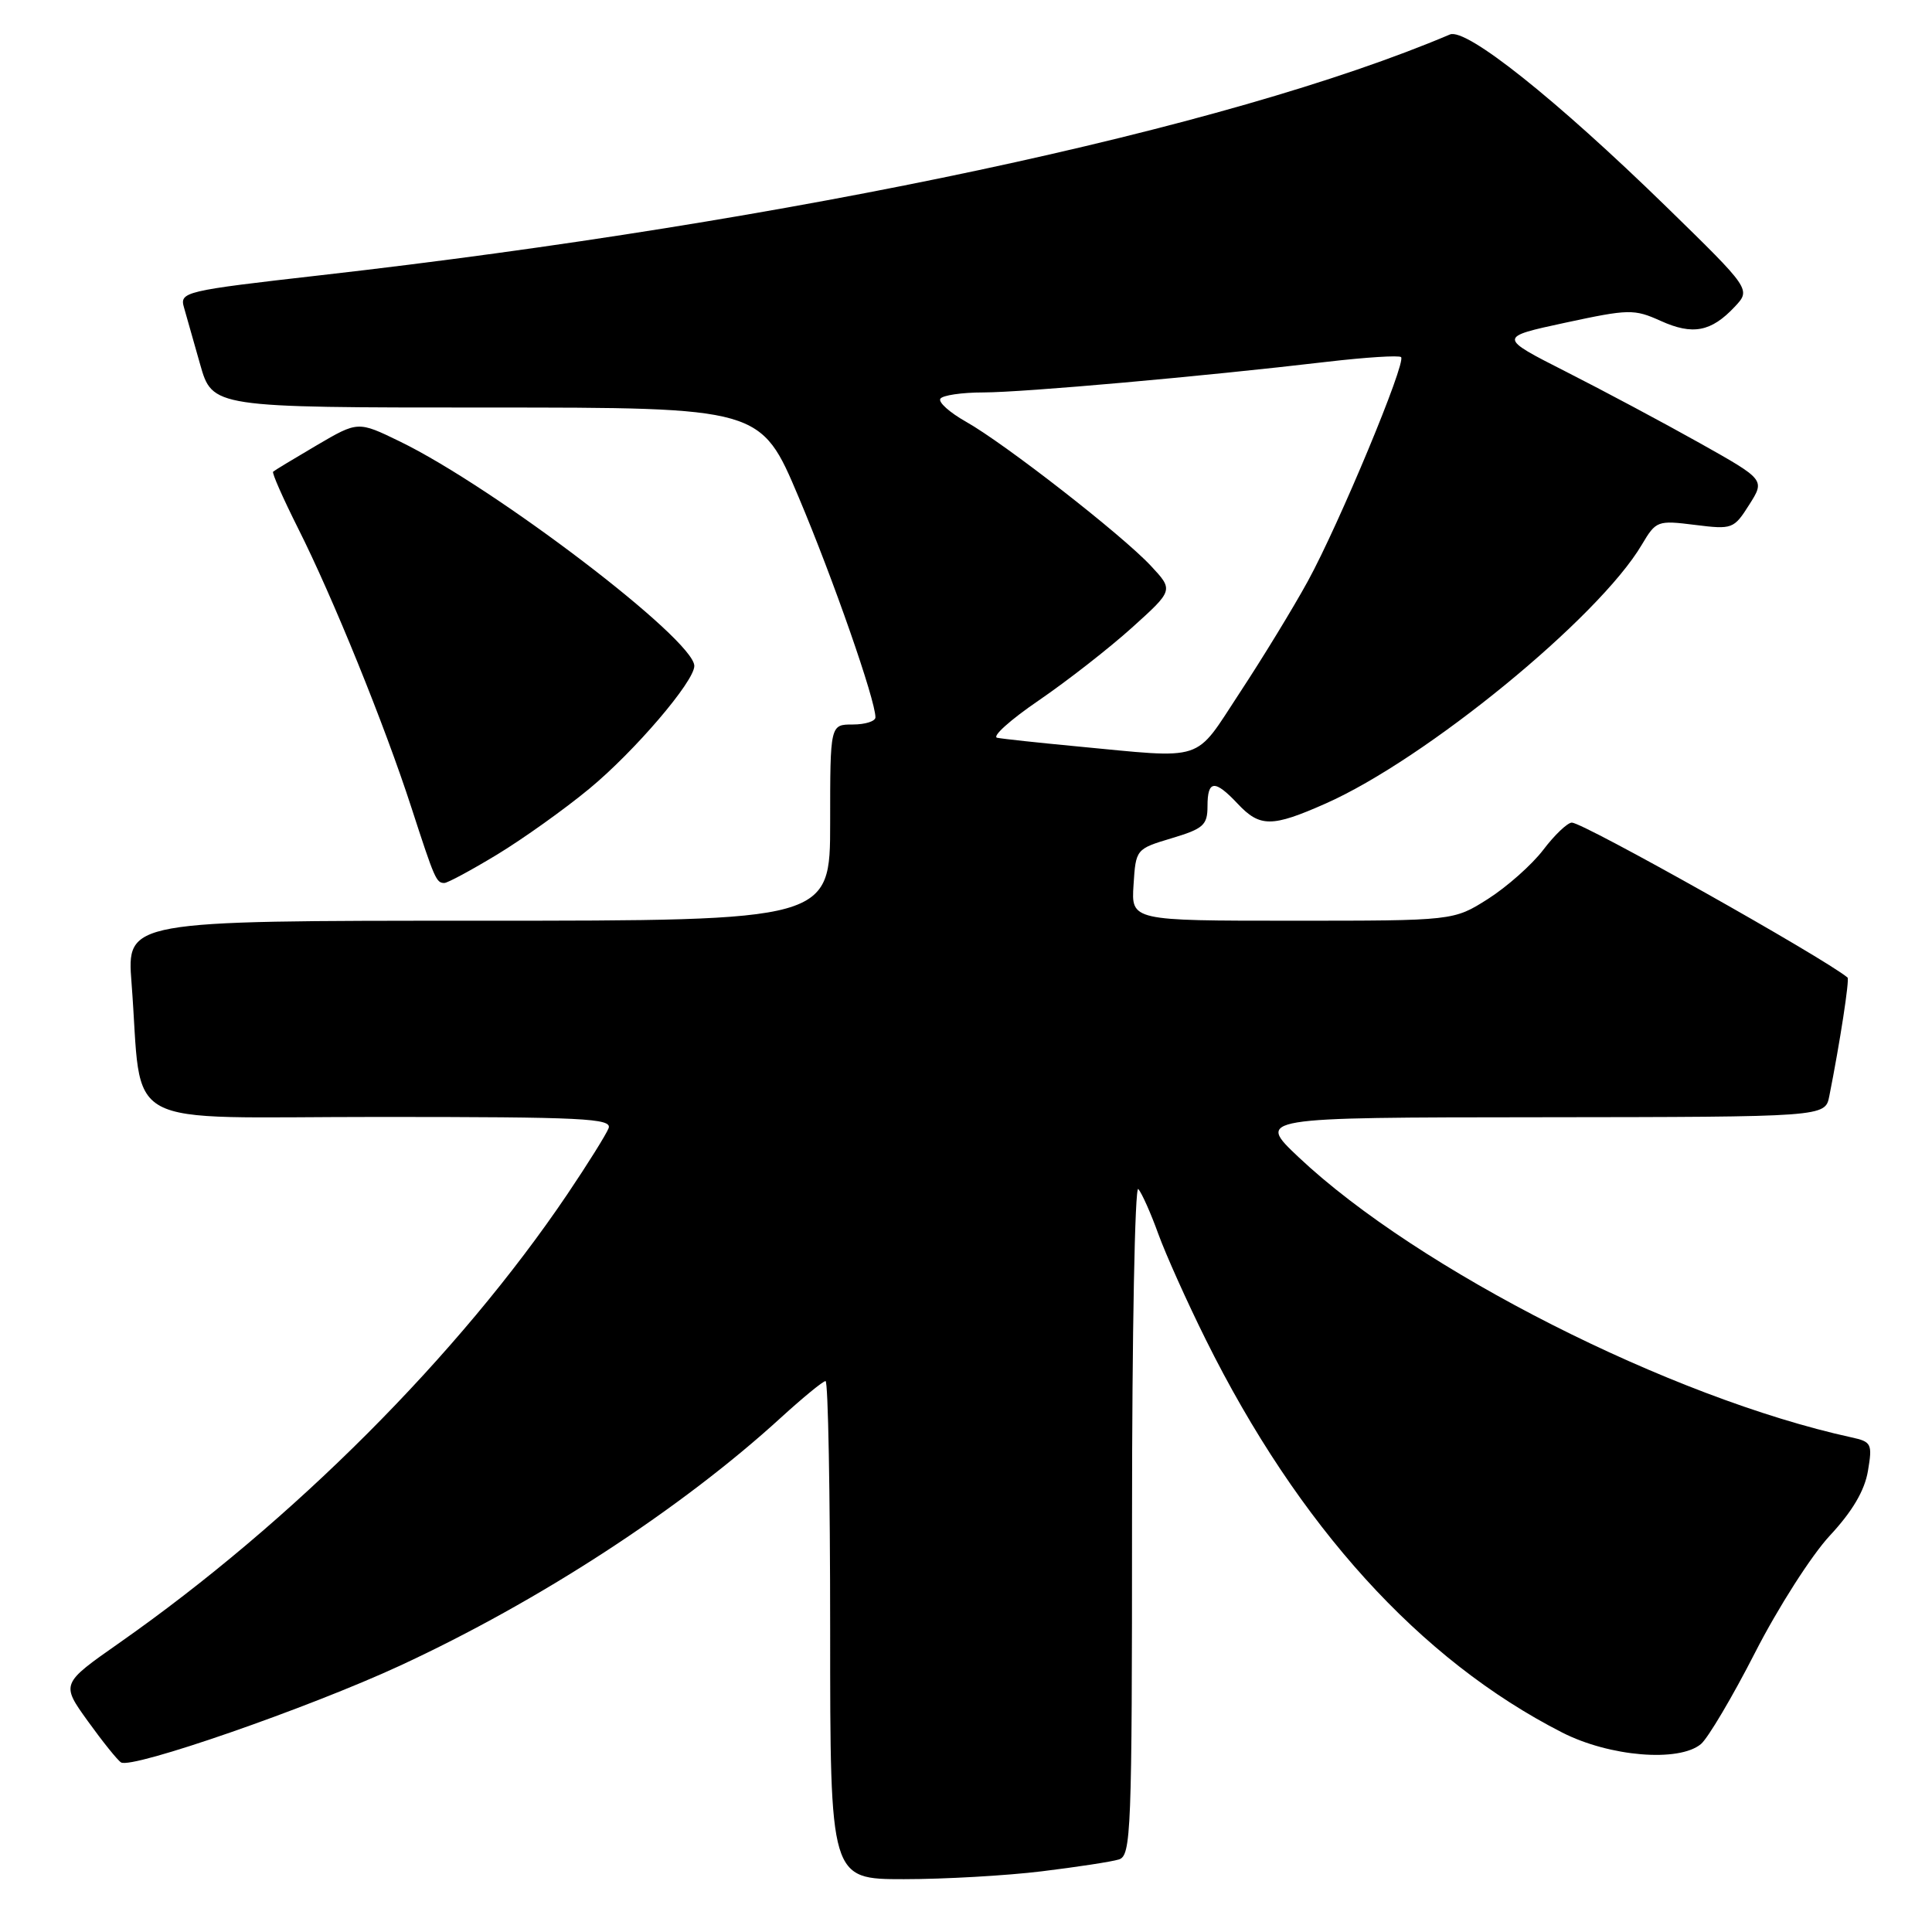 <?xml version="1.0" encoding="UTF-8" standalone="no"?>
<!DOCTYPE svg PUBLIC "-//W3C//DTD SVG 1.1//EN" "http://www.w3.org/Graphics/SVG/1.1/DTD/svg11.dtd" >
<svg xmlns="http://www.w3.org/2000/svg" xmlns:xlink="http://www.w3.org/1999/xlink" version="1.1" viewBox="0 0 256 256">
 <g >
 <path fill="currentColor"
d=" M 138.03 247.96 C 142.69 247.39 147.29 246.69 148.25 246.39 C 149.88 245.90 150.00 242.87 150.00 201.23 C 150.00 176.68 150.38 157.03 150.83 157.55 C 151.29 158.07 152.49 160.75 153.48 163.50 C 154.48 166.25 157.31 172.55 159.77 177.50 C 172.03 202.19 188.14 219.95 207.00 229.57 C 213.27 232.77 222.45 233.53 225.38 231.10 C 226.31 230.32 229.55 224.86 232.57 218.95 C 235.59 213.04 240.04 206.08 242.46 203.48 C 245.44 200.28 247.07 197.52 247.51 194.92 C 248.12 191.31 247.99 191.04 245.33 190.46 C 221.37 185.22 187.90 168.25 172.07 153.33 C 166.50 148.07 166.50 148.07 204.17 148.04 C 241.84 148.00 241.84 148.00 242.39 145.25 C 243.81 138.11 245.09 129.77 244.81 129.53 C 241.64 126.90 209.80 109.00 208.28 109.00 C 207.71 109.00 206.00 110.62 204.49 112.61 C 202.98 114.59 199.68 117.51 197.17 119.11 C 192.61 122.00 192.61 122.00 171.25 122.00 C 149.89 122.00 149.89 122.00 150.20 117.25 C 150.50 112.52 150.52 112.49 155.25 111.07 C 159.46 109.81 160.00 109.33 160.00 106.82 C 160.00 103.34 160.96 103.27 164.00 106.50 C 166.94 109.63 168.53 109.63 175.64 106.48 C 188.91 100.61 211.85 81.84 217.56 72.16 C 219.43 69.01 219.62 68.93 224.58 69.55 C 229.54 70.17 229.74 70.10 231.78 66.88 C 233.88 63.57 233.88 63.57 225.19 58.69 C 220.41 56.01 212.45 51.76 207.50 49.25 C 198.50 44.68 198.50 44.68 207.41 42.76 C 215.84 40.95 216.52 40.93 220.05 42.52 C 224.29 44.44 226.74 43.97 229.85 40.66 C 232.02 38.35 232.02 38.35 220.76 27.36 C 206.15 13.12 194.27 3.66 192.12 4.57 C 162.67 17.07 105.00 29.36 42.50 36.47 C 24.33 38.54 23.77 38.67 24.39 40.78 C 24.66 41.73 25.62 45.09 26.51 48.25 C 28.14 54.00 28.14 54.00 64.48 54.00 C 100.81 54.00 100.81 54.00 105.81 65.84 C 110.40 76.71 116.00 92.76 116.00 95.05 C 116.00 95.57 114.65 96.00 113.00 96.00 C 110.00 96.00 110.00 96.00 110.00 109.00 C 110.00 122.00 110.00 122.00 63.40 122.00 C 16.79 122.00 16.79 122.00 17.43 130.25 C 18.96 150.07 15.15 148.00 50.20 148.00 C 77.33 148.00 81.14 148.19 80.64 149.50 C 80.32 150.32 77.86 154.26 75.17 158.25 C 60.79 179.55 38.76 201.61 15.80 217.70 C 8.08 223.11 8.08 223.11 11.63 228.05 C 13.59 230.77 15.57 233.24 16.04 233.53 C 17.50 234.43 40.87 226.32 53.00 220.71 C 71.50 212.14 90.25 199.93 103.48 187.84 C 106.40 185.18 109.05 183.00 109.39 183.00 C 109.73 183.00 110.00 197.85 110.00 216.00 C 110.00 249.00 110.00 249.00 119.78 249.00 C 125.15 249.00 133.37 248.53 138.03 247.96 Z  M 65.86 113.24 C 69.27 111.17 74.79 107.24 78.10 104.50 C 84.09 99.55 92.00 90.30 92.00 88.24 C 92.00 84.75 65.61 64.64 52.97 58.49 C 47.43 55.80 47.43 55.80 41.97 59.00 C 38.96 60.77 36.36 62.34 36.19 62.50 C 36.01 62.66 37.50 66.02 39.48 69.97 C 44.08 79.10 50.96 96.04 54.51 107.00 C 57.60 116.52 57.81 117.00 58.88 117.00 C 59.30 117.00 62.44 115.31 65.86 113.24 Z  M 142.50 98.88 C 137.55 98.41 132.89 97.91 132.14 97.76 C 131.38 97.62 133.86 95.39 137.64 92.81 C 141.41 90.23 146.97 85.89 150.00 83.16 C 155.50 78.20 155.50 78.20 152.50 74.98 C 148.70 70.90 133.12 58.76 127.98 55.87 C 125.84 54.66 124.31 53.30 124.60 52.84 C 124.88 52.38 127.45 52.00 130.31 52.00 C 135.66 51.99 159.36 49.88 175.84 47.94 C 180.98 47.34 185.39 47.06 185.65 47.32 C 186.36 48.02 177.43 69.46 173.30 77.00 C 171.34 80.58 167.29 87.21 164.30 91.75 C 158.13 101.13 159.96 100.53 142.50 98.88 Z "/>
</g>
</svg>